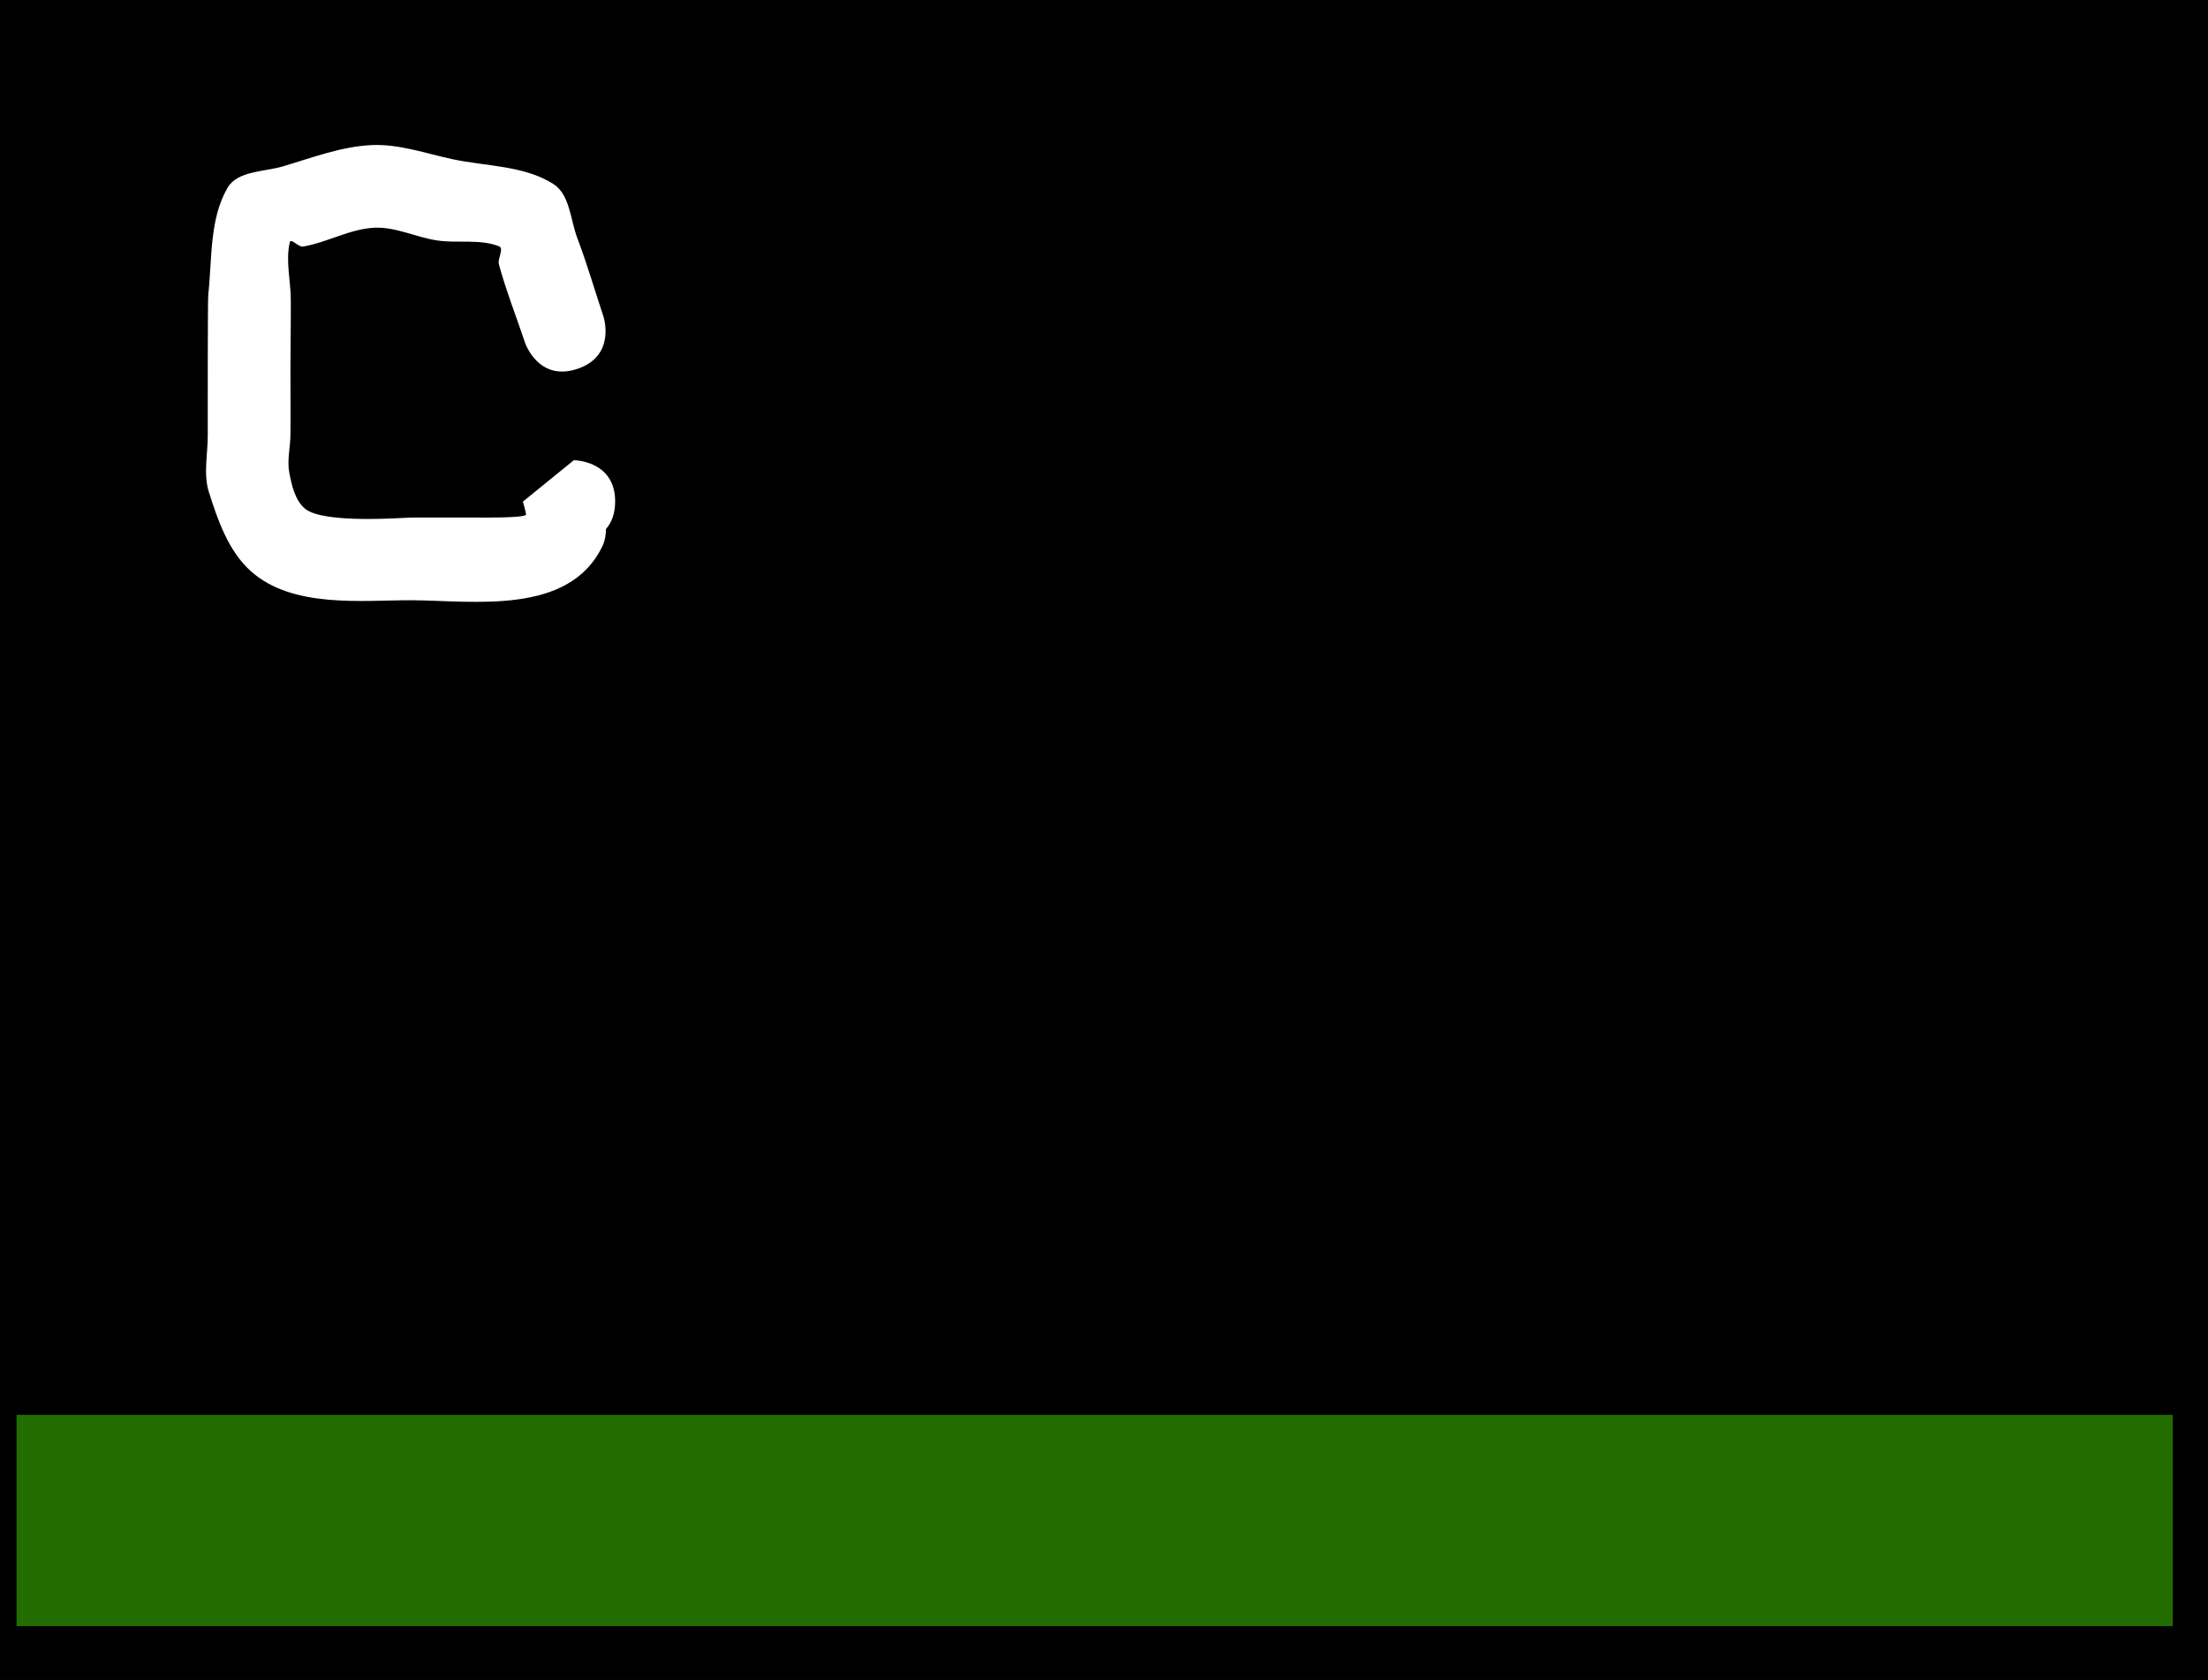 <svg version="1.1" xmlns="http://www.w3.org/2000/svg" xmlns:xlink="http://www.w3.org/1999/xlink" width="533.532" height="405.904" viewBox="0,0,533.532,405.904"><rect x="0" y="0" width="533.532" height="405.904" fill="#333333" stroke="none"/><g transform="translate(29.018,16.696)"><g data-paper-data="{&quot;isPaintingLayer&quot;:true}" fill-rule="nonzero" stroke-linecap="butt" stroke-linejoin="miter" stroke-miterlimit="10" stroke-dasharray="" stroke-dashoffset="0" style="mix-blend-mode: normal"><path d="M-28.018,388.208v-403.904h531.532v403.904z" fill="#000000" stroke="#000000" stroke-width="2"/><path d="M-25.015,376.196v-51.051h521.021v51.051z" fill="#236d00" stroke="none" stroke-width="0"/><path d="M119.623,104.494c0,3.034 -0.921,5.146 -2.204,6.617c-0.041,1.442 -0.247,2.84 -0.864,4.129c-8.093,16.908 -31.353,13.143 -46.152,13.09c-11.763,-0.042 -28.737,2.055 -38.853,-7.058c-5.35,-4.82 -7.938,-12.229 -10.1,-19.098c-1.385,-4.399 -0.226,-9.222 -0.267,-13.834c-0.018,-2.043 -0.016,-32.576 0.118,-33.801c0.956,-8.703 0.254,-18.282 4.657,-25.849c2.411,-4.143 8.812,-3.835 13.408,-5.195c7.068,-2.092 14.144,-4.828 21.508,-5.14c6.568,-0.278 12.996,2.031 19.424,3.408c8.176,1.751 17.295,1.505 24.363,5.972c4.041,2.554 4.13,8.636 5.824,13.107c2.359,6.228 4.212,12.636 6.318,18.954c0,0 3.159,9.477 -6.318,12.636c-9.477,3.159 -12.636,-6.318 -12.636,-6.318c-2.106,-6.318 -4.576,-12.526 -6.318,-18.954c-0.381,-1.405 1.357,-3.843 -0.001,-4.368c-4.657,-1.799 -9.974,-0.658 -14.913,-1.392c-5.096,-0.757 -10,-3.309 -15.146,-3.074c-5.943,0.271 -11.394,3.546 -17.258,4.552c-1.108,0.19 -2.956,-2.136 -3.21,-1.04c-1.041,4.504 0.22,9.243 0.244,13.866c0.029,5.504 -0.07,11.008 -0.084,16.513c-0.014,5.375 0.057,10.75 0,16.124c-0.032,3.082 -0.857,6.218 -0.267,9.243c0.598,3.067 1.378,6.555 3.746,8.594c4.397,3.788 24.078,2.179 25.762,2.172c5.385,-0.021 10.769,-0.018 16.154,0c0.316,0.001 11.686,0.163 11.54,-0.756c-0.167,-1.051 -0.507,-2.067 -0.76,-3.1l12.298,-9.99c0,0 9.99,0 9.99,9.99z" fill="#ffffff" stroke="none" stroke-width="0.5"/></g></g></svg>